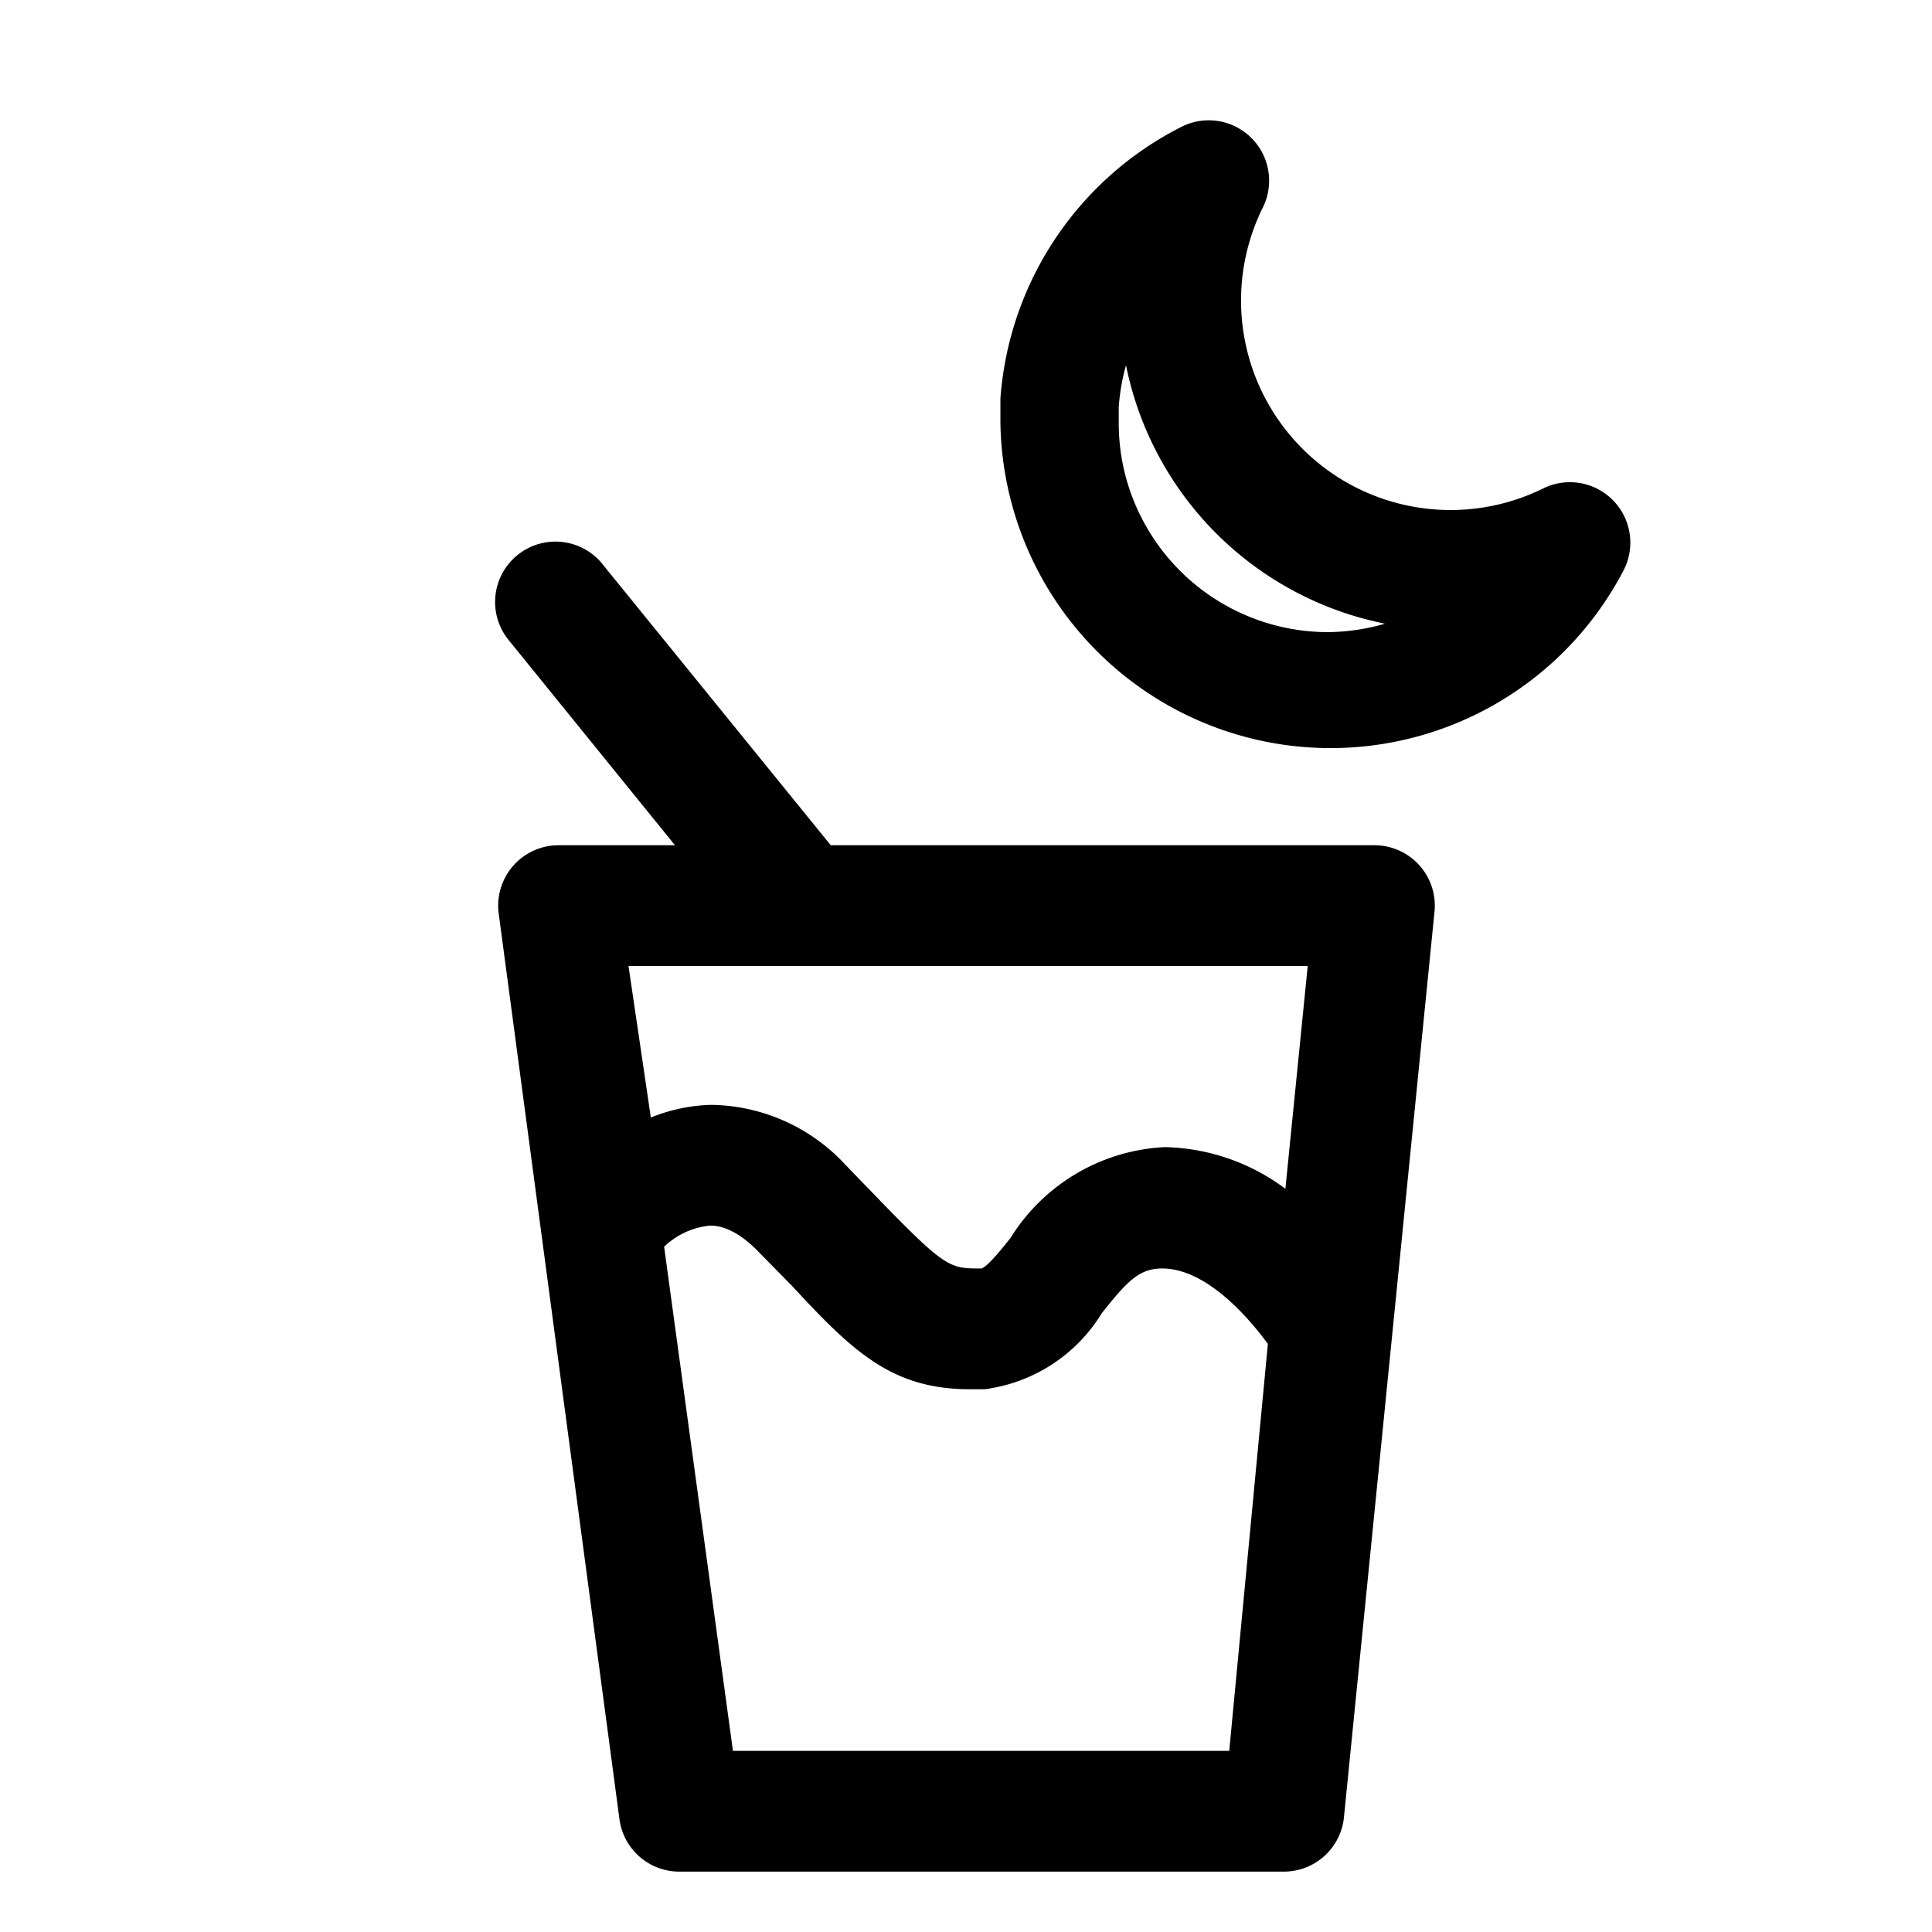 <?xml version="1.0" ?><svg xmlns="http://www.w3.org/2000/svg" viewBox="0 0 32 32"><title/><g id="_2" data-name="2"><path d="M22.76,14h-9L10,9.37a1,1,0,1,0-1.56,1.25L11.18,14H9.26a1,1,0,0,0-1,1.13l2,15a1,1,0,0,0,1,.87h10a1,1,0,0,0,1-.9l1.5-15a1,1,0,0,0-1-1.1ZM20.36,29H12.14L11,20.65a1.27,1.27,0,0,1,.76-.35c.08,0,.37,0,.77.4l.59.6c1,1.08,1.65,1.71,2.94,1.71h.25a2.68,2.68,0,0,0,1.94-1.26c.42-.53.62-.74,1-.74h0c.71,0,1.4.77,1.75,1.25Zm.93-9.31a3.45,3.45,0,0,0-2-.69h0a3.19,3.19,0,0,0-2.55,1.5c-.14.18-.4.5-.49.51-.51,0-.58,0-1.64-1.09l-.6-.62a3.08,3.08,0,0,0-2.23-1,2.84,2.84,0,0,0-1,.21L10.41,16H21.66Z"/><path d="M26.71,8.28a1,1,0,0,0-1.15-.19,3.47,3.47,0,0,1-4.65-4.64A1,1,0,0,0,19.57,2.1a5.49,5.49,0,0,0-3,4.5h0c0,.13,0,.27,0,.4A5.47,5.47,0,0,0,26.9,9.43,1,1,0,0,0,26.71,8.28ZM22,10.47a3.47,3.47,0,0,1-3.07-1.85A3.43,3.43,0,0,1,18.53,7c0-.09,0-.17,0-.26a3.47,3.47,0,0,1,.12-.69,5.47,5.47,0,0,0,4.29,4.28A3.5,3.5,0,0,1,22,10.47Z"/></g></svg>